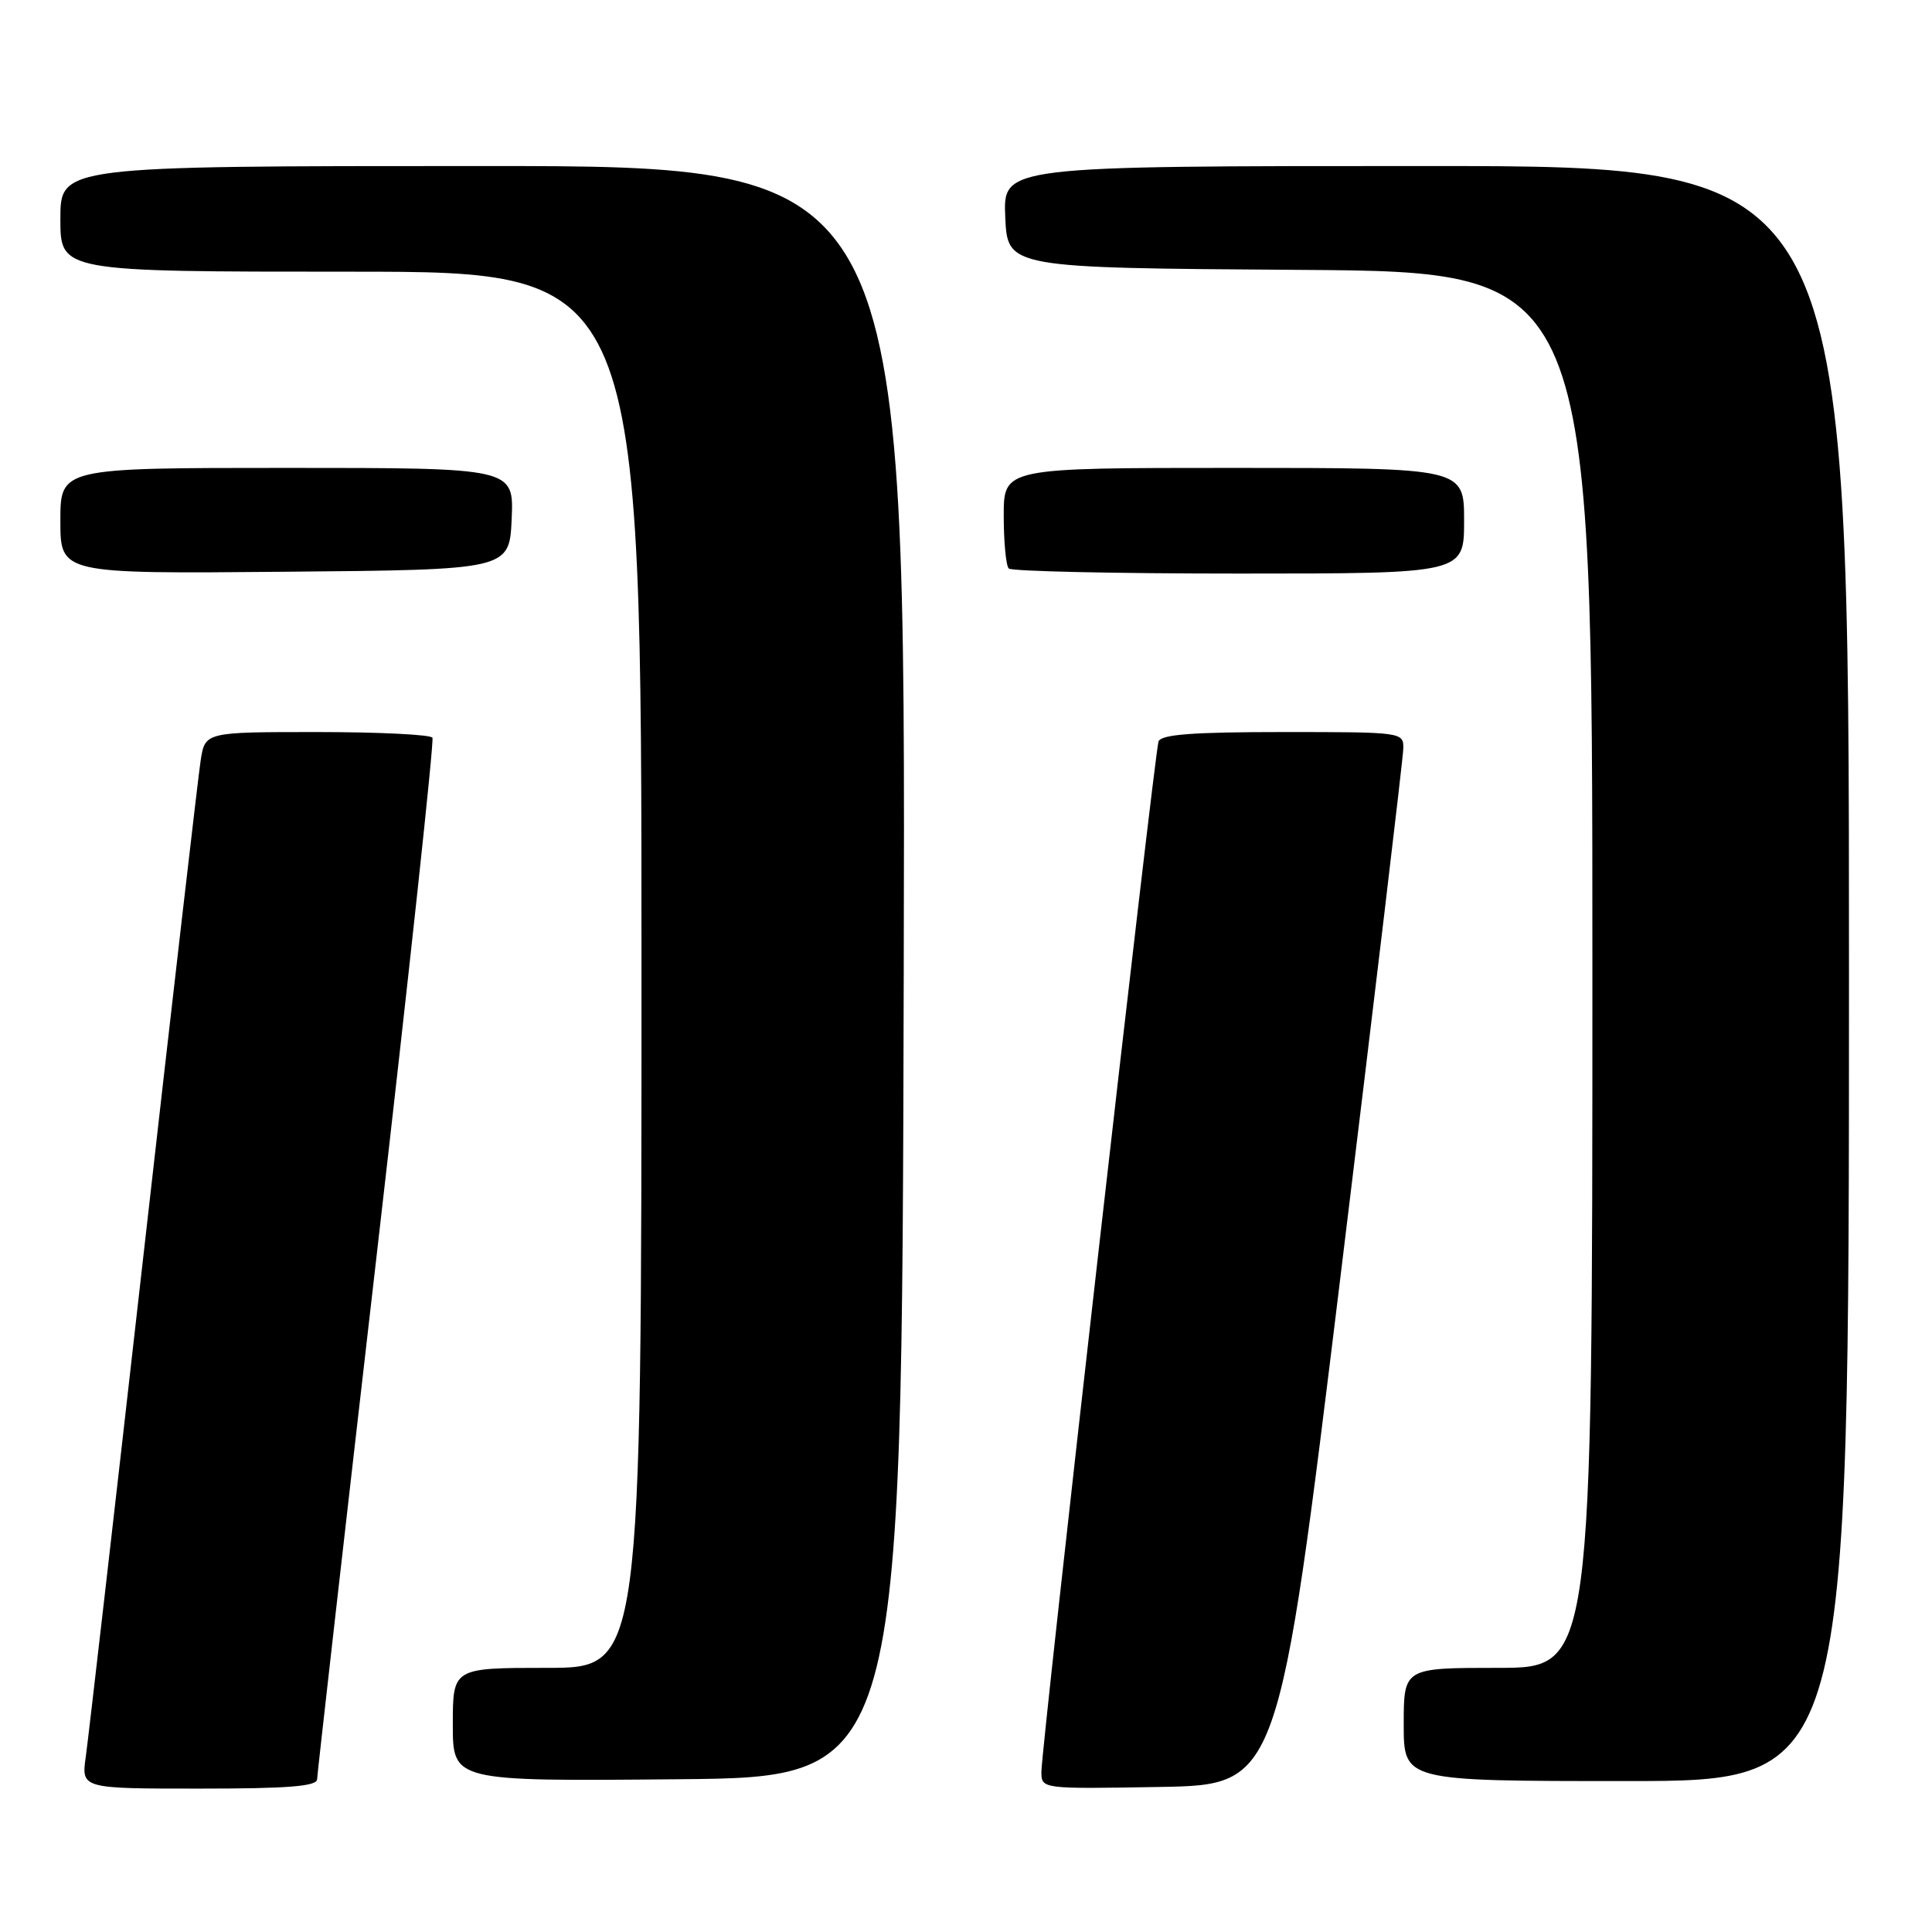 <?xml version="1.0" encoding="UTF-8" standalone="no"?>
<!DOCTYPE svg PUBLIC "-//W3C//DTD SVG 1.1//EN" "http://www.w3.org/Graphics/SVG/1.1/DTD/svg11.dtd" >
<svg xmlns="http://www.w3.org/2000/svg" xmlns:xlink="http://www.w3.org/1999/xlink" version="1.1" viewBox="0 0 256 256">
 <g >
 <path fill="currentColor"
d=" M 42.02 235.75 C 42.04 235.06 45.58 203.90 49.89 166.50 C 54.20 129.10 57.54 98.16 57.30 97.75 C 57.07 97.34 50.20 97.00 42.03 97.00 C 27.18 97.00 27.18 97.00 26.59 100.75 C 26.27 102.81 22.85 132.40 18.99 166.50 C 15.13 200.60 11.70 230.41 11.37 232.75 C 10.77 237.00 10.77 237.00 26.39 237.00 C 38.20 237.00 42.01 236.70 42.02 235.75 Z  M 177.64 169.00 C 182.17 131.88 185.91 100.49 185.94 99.25 C 186.00 97.01 185.94 97.00 169.97 97.00 C 158.04 97.00 153.83 97.32 153.51 98.25 C 152.97 99.83 137.98 231.70 137.99 234.78 C 138.00 237.05 138.00 237.05 153.70 236.78 C 169.40 236.50 169.40 236.50 177.64 169.00 Z  M 119.75 128.75 C 120.01 22.00 120.01 22.00 64.00 22.00 C 8.00 22.00 8.00 22.00 8.00 29.00 C 8.00 36.00 8.00 36.00 46.50 36.00 C 85.00 36.00 85.00 36.00 85.00 128.50 C 85.00 221.00 85.00 221.00 72.50 221.00 C 60.00 221.00 60.00 221.00 60.00 228.51 C 60.00 236.03 60.00 236.03 89.75 235.76 C 119.50 235.50 119.50 235.50 119.75 128.75 Z  M 245.00 129.00 C 245.00 22.00 245.00 22.00 188.95 22.00 C 132.91 22.00 132.91 22.00 133.20 28.75 C 133.50 35.50 133.50 35.50 172.25 35.76 C 211.00 36.02 211.00 36.02 211.00 128.51 C 211.00 221.00 211.00 221.00 198.50 221.00 C 186.00 221.00 186.00 221.00 186.00 228.50 C 186.00 236.00 186.00 236.00 215.50 236.00 C 245.00 236.00 245.00 236.00 245.00 129.00 Z  M 67.80 68.75 C 68.09 62.00 68.09 62.00 38.05 62.00 C 8.00 62.00 8.00 62.00 8.00 69.01 C 8.00 76.03 8.00 76.03 37.75 75.76 C 67.50 75.50 67.50 75.50 67.80 68.75 Z  M 194.00 69.00 C 194.00 62.00 194.00 62.00 163.50 62.00 C 133.00 62.00 133.00 62.00 133.00 68.33 C 133.00 71.82 133.30 74.97 133.67 75.33 C 134.03 75.70 147.76 76.00 164.17 76.00 C 194.00 76.00 194.00 76.00 194.00 69.00 Z "/>
</g>
</svg>